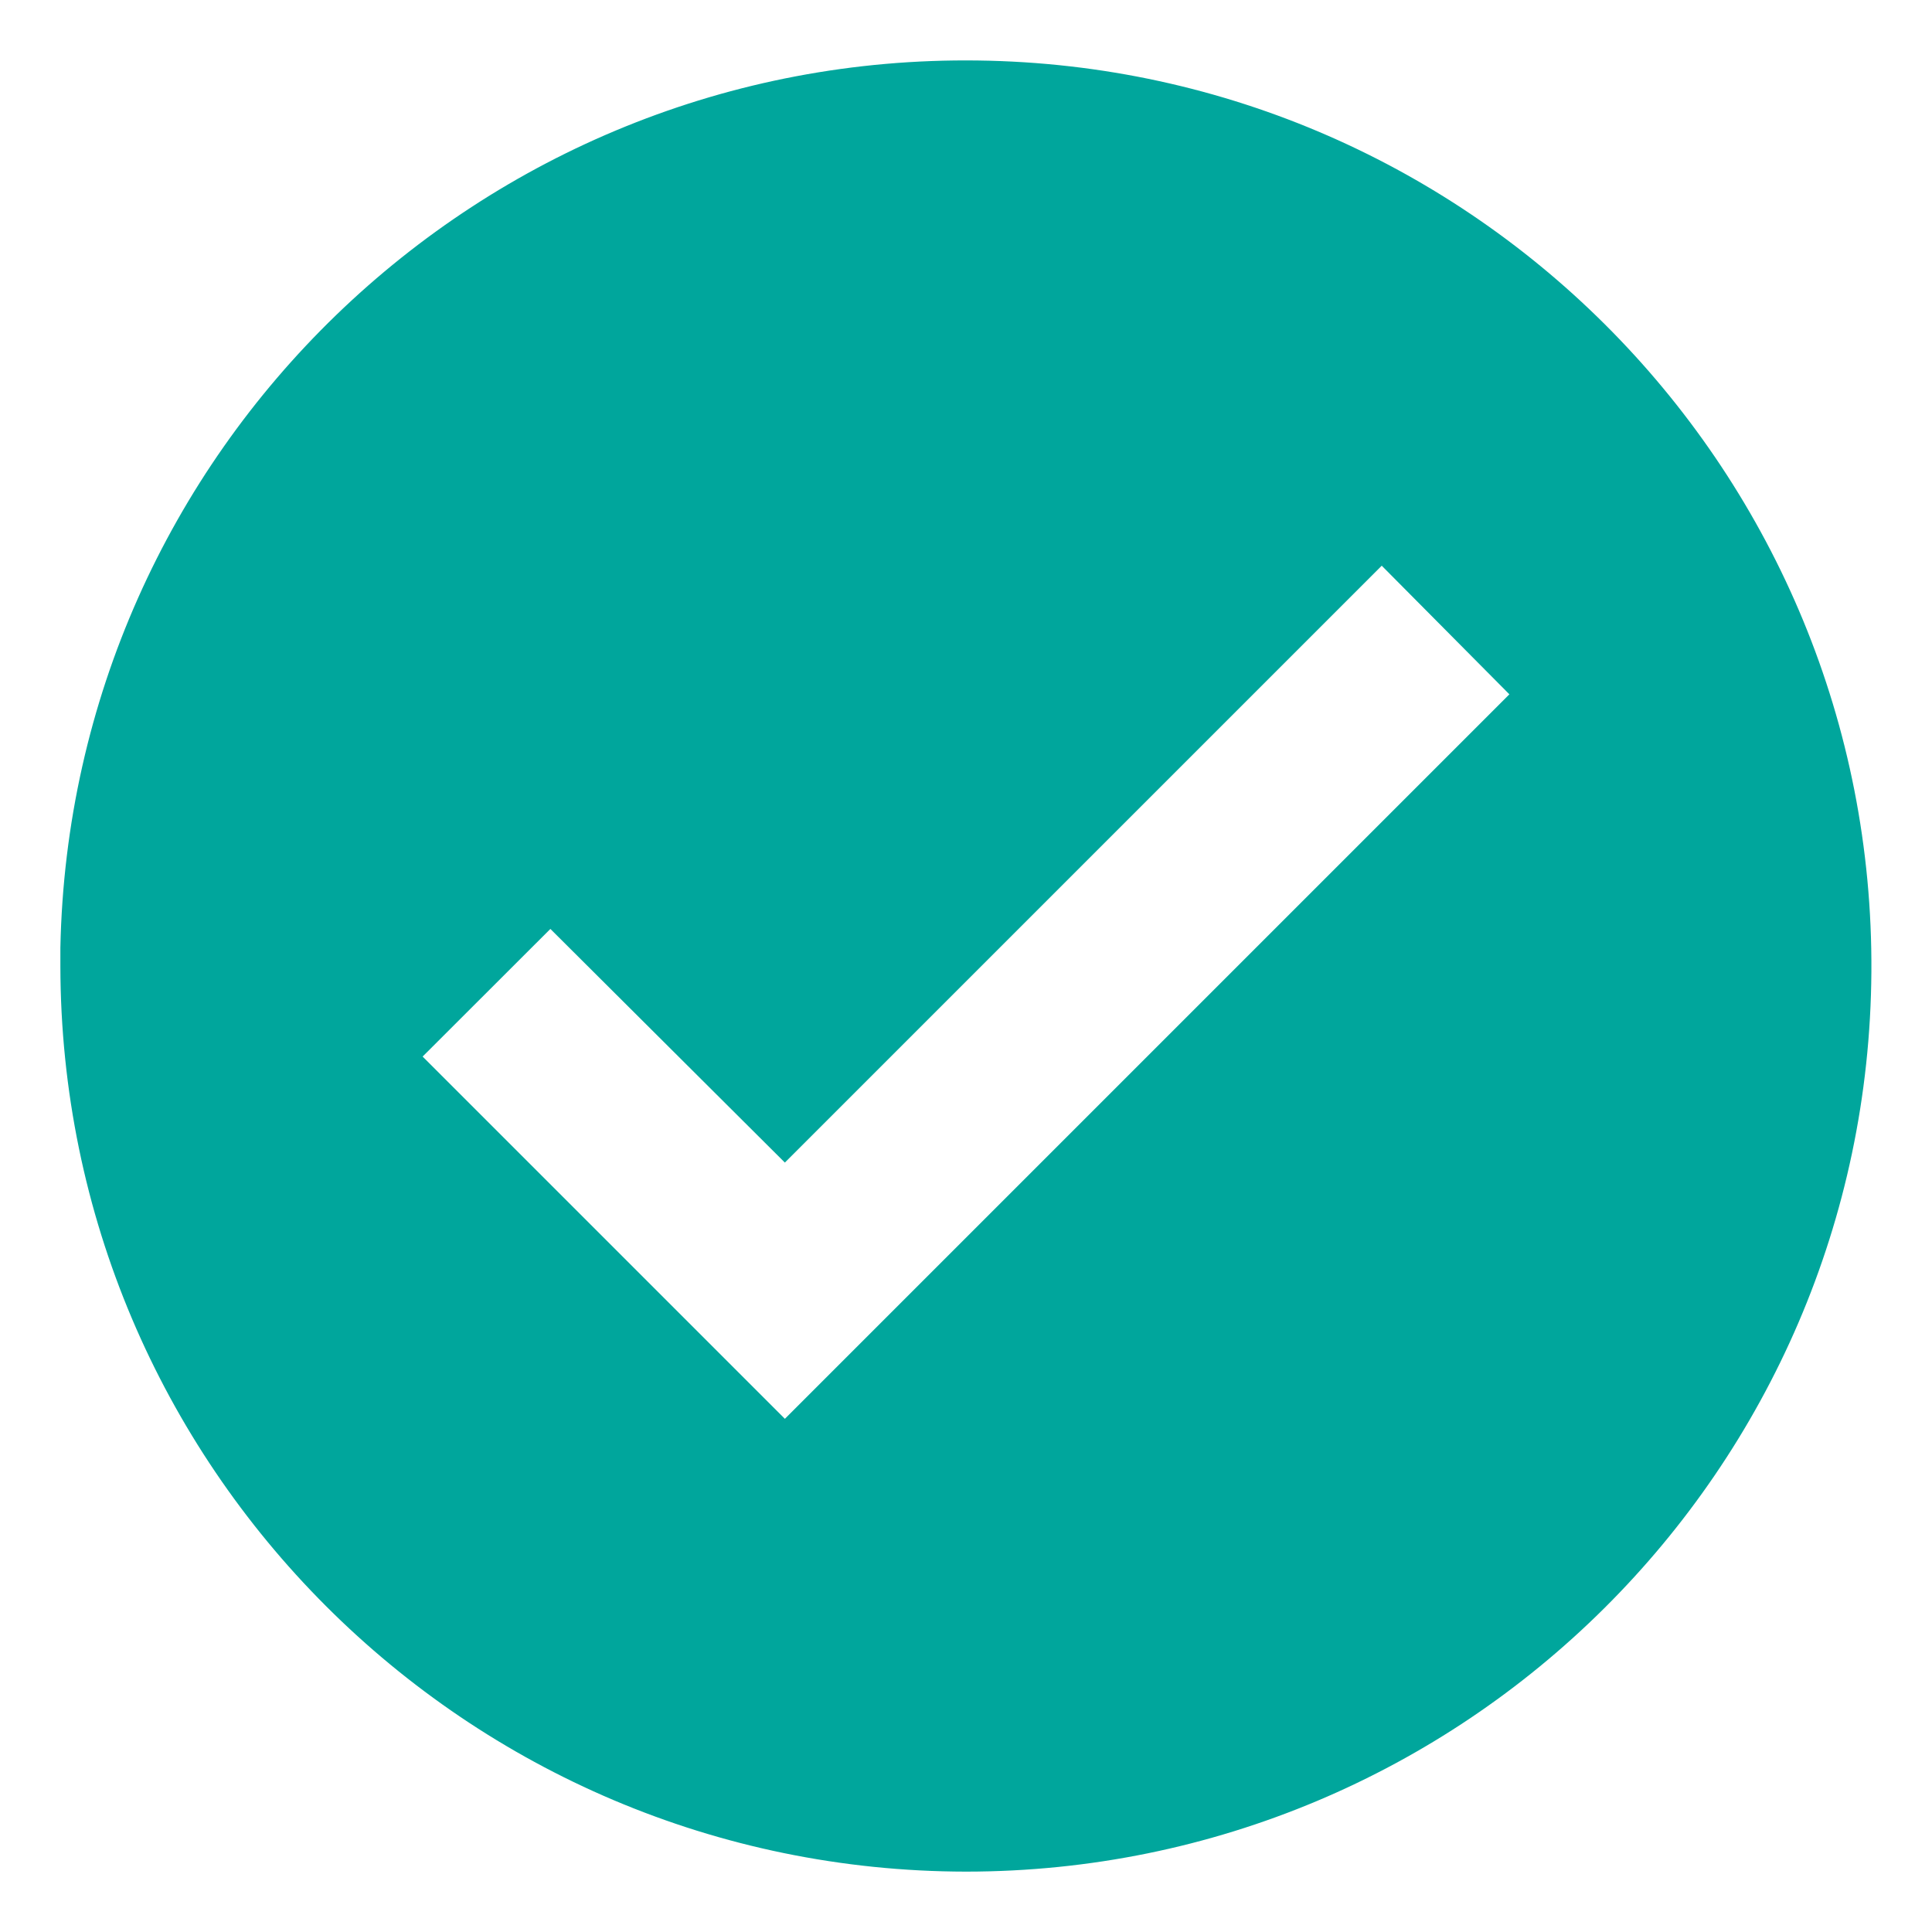 <svg width="16" height="16" viewBox="0 0 16 16" fill="none" xmlns="http://www.w3.org/2000/svg">
<path d="M8 15.5C3.86 15.495 0.505 12.14 0.5 8V7.85C0.582 3.728 3.976 0.446 8.098 0.501C12.22 0.555 15.525 3.927 15.498 8.049C15.471 12.171 12.122 15.499 8 15.5ZM4.558 7.693L3.5 8.75L6.5 11.75L12.5 5.75L11.443 4.685L6.5 9.628L4.558 7.693Z" fill="#00A69C"/>
</svg>
